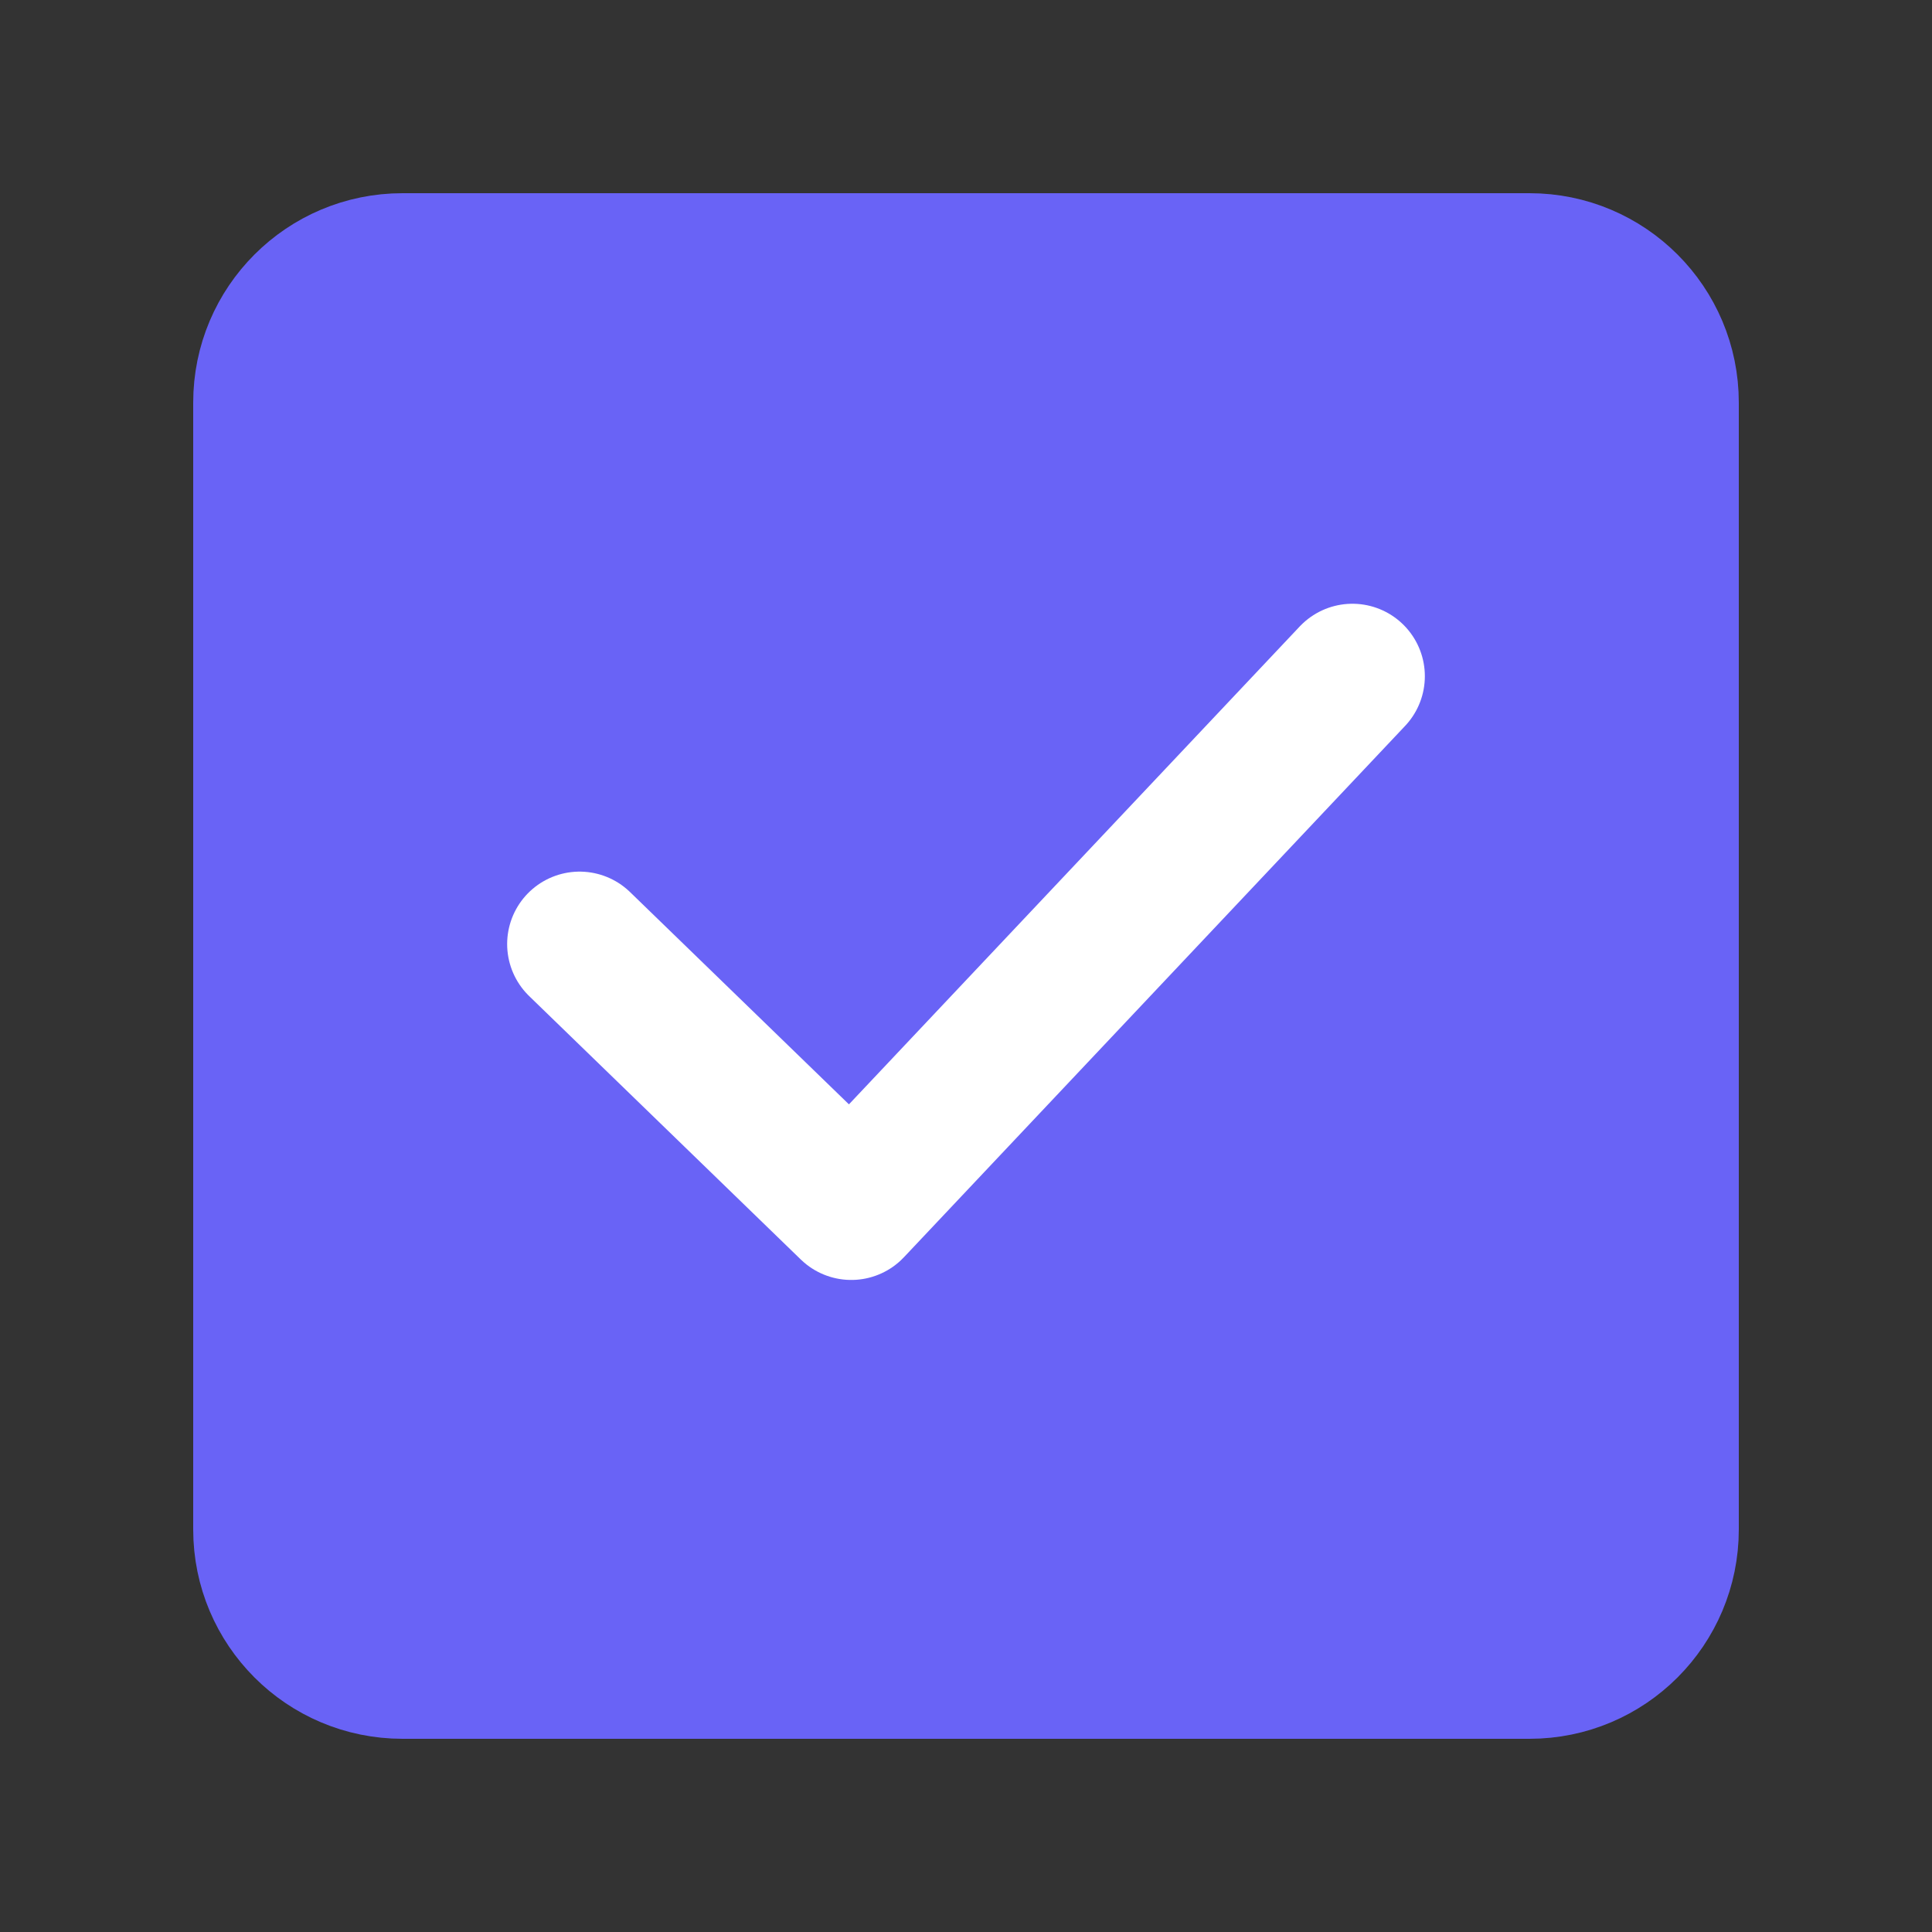 <svg width="20" height="20" viewBox="0 0 20 20" fill="none" xmlns="http://www.w3.org/2000/svg">
<rect x="0" y="0" width="20" height="20" fill="#333333" stroke="none"/>
<path d="M15.833 2.5H4.167C3.246 2.5 2.5 3.246 2.5 4.167V15.833C2.5 16.754 3.246 17.5 4.167 17.5H15.833C16.754 17.5 17.5 16.754 17.5 15.833V4.167C17.5 3.246 16.754 2.5 15.833 2.5Z" fill="#6963F6" stroke="#6963F6" stroke-linecap="round" stroke-linejoin="round"/>
<path d="M14 7L8.812 12.5L6 9.773" stroke="white" stroke-width="1.5" stroke-linecap="round" stroke-linejoin="round"/>
</svg>
